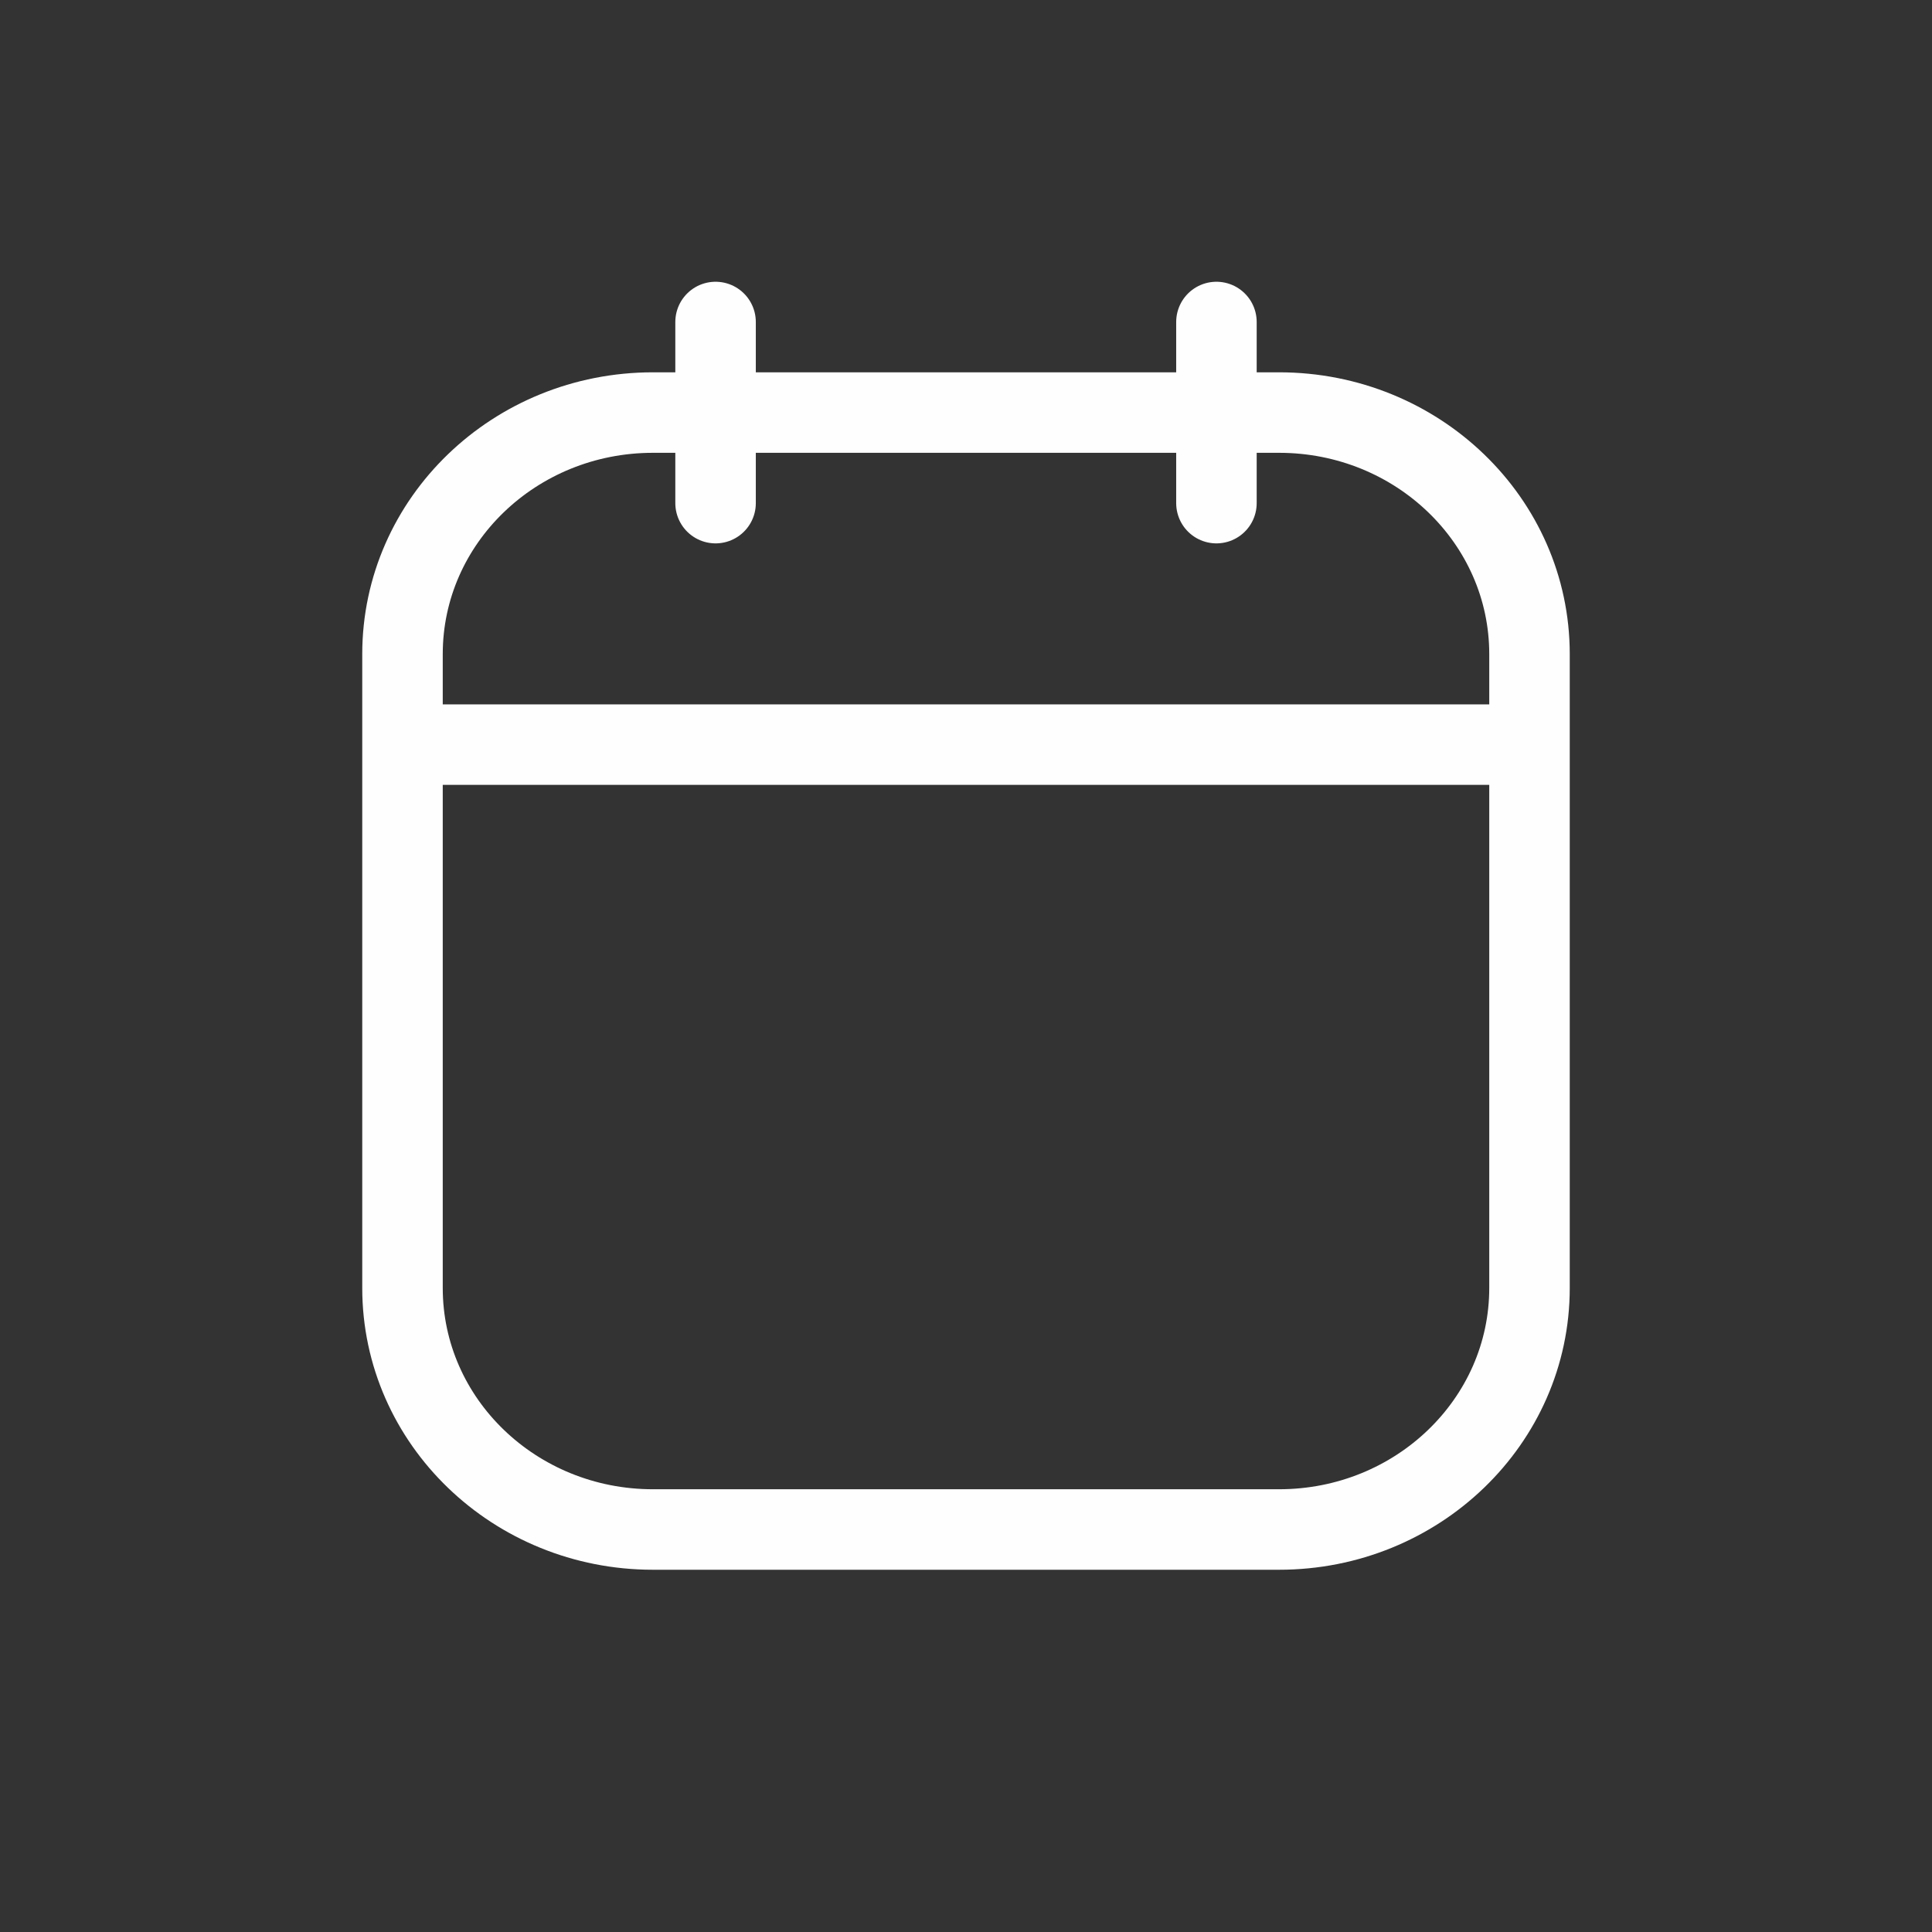 <svg width="24" height="24" viewBox="0 0 24 24" fill="none" xmlns="http://www.w3.org/2000/svg">
<rect x="0" y="0" width="24" height="24" fill="#333333" stroke="none"/>
<path d="M5 9.25V16C5 17.657 6.393 19 8.111 19H15.889C17.607 19 19 17.657 19 16V9.25M5 9.25V8.125C5 6.468 6.393 5.125 8.111 5.125H15.889C17.607 5.125 19 6.468 19 8.125V9.25M5 9.25H19M15.111 4V6.25M8.889 4V6.25" stroke="#FEFEFE" stroke-linecap="round"/>
</svg>
